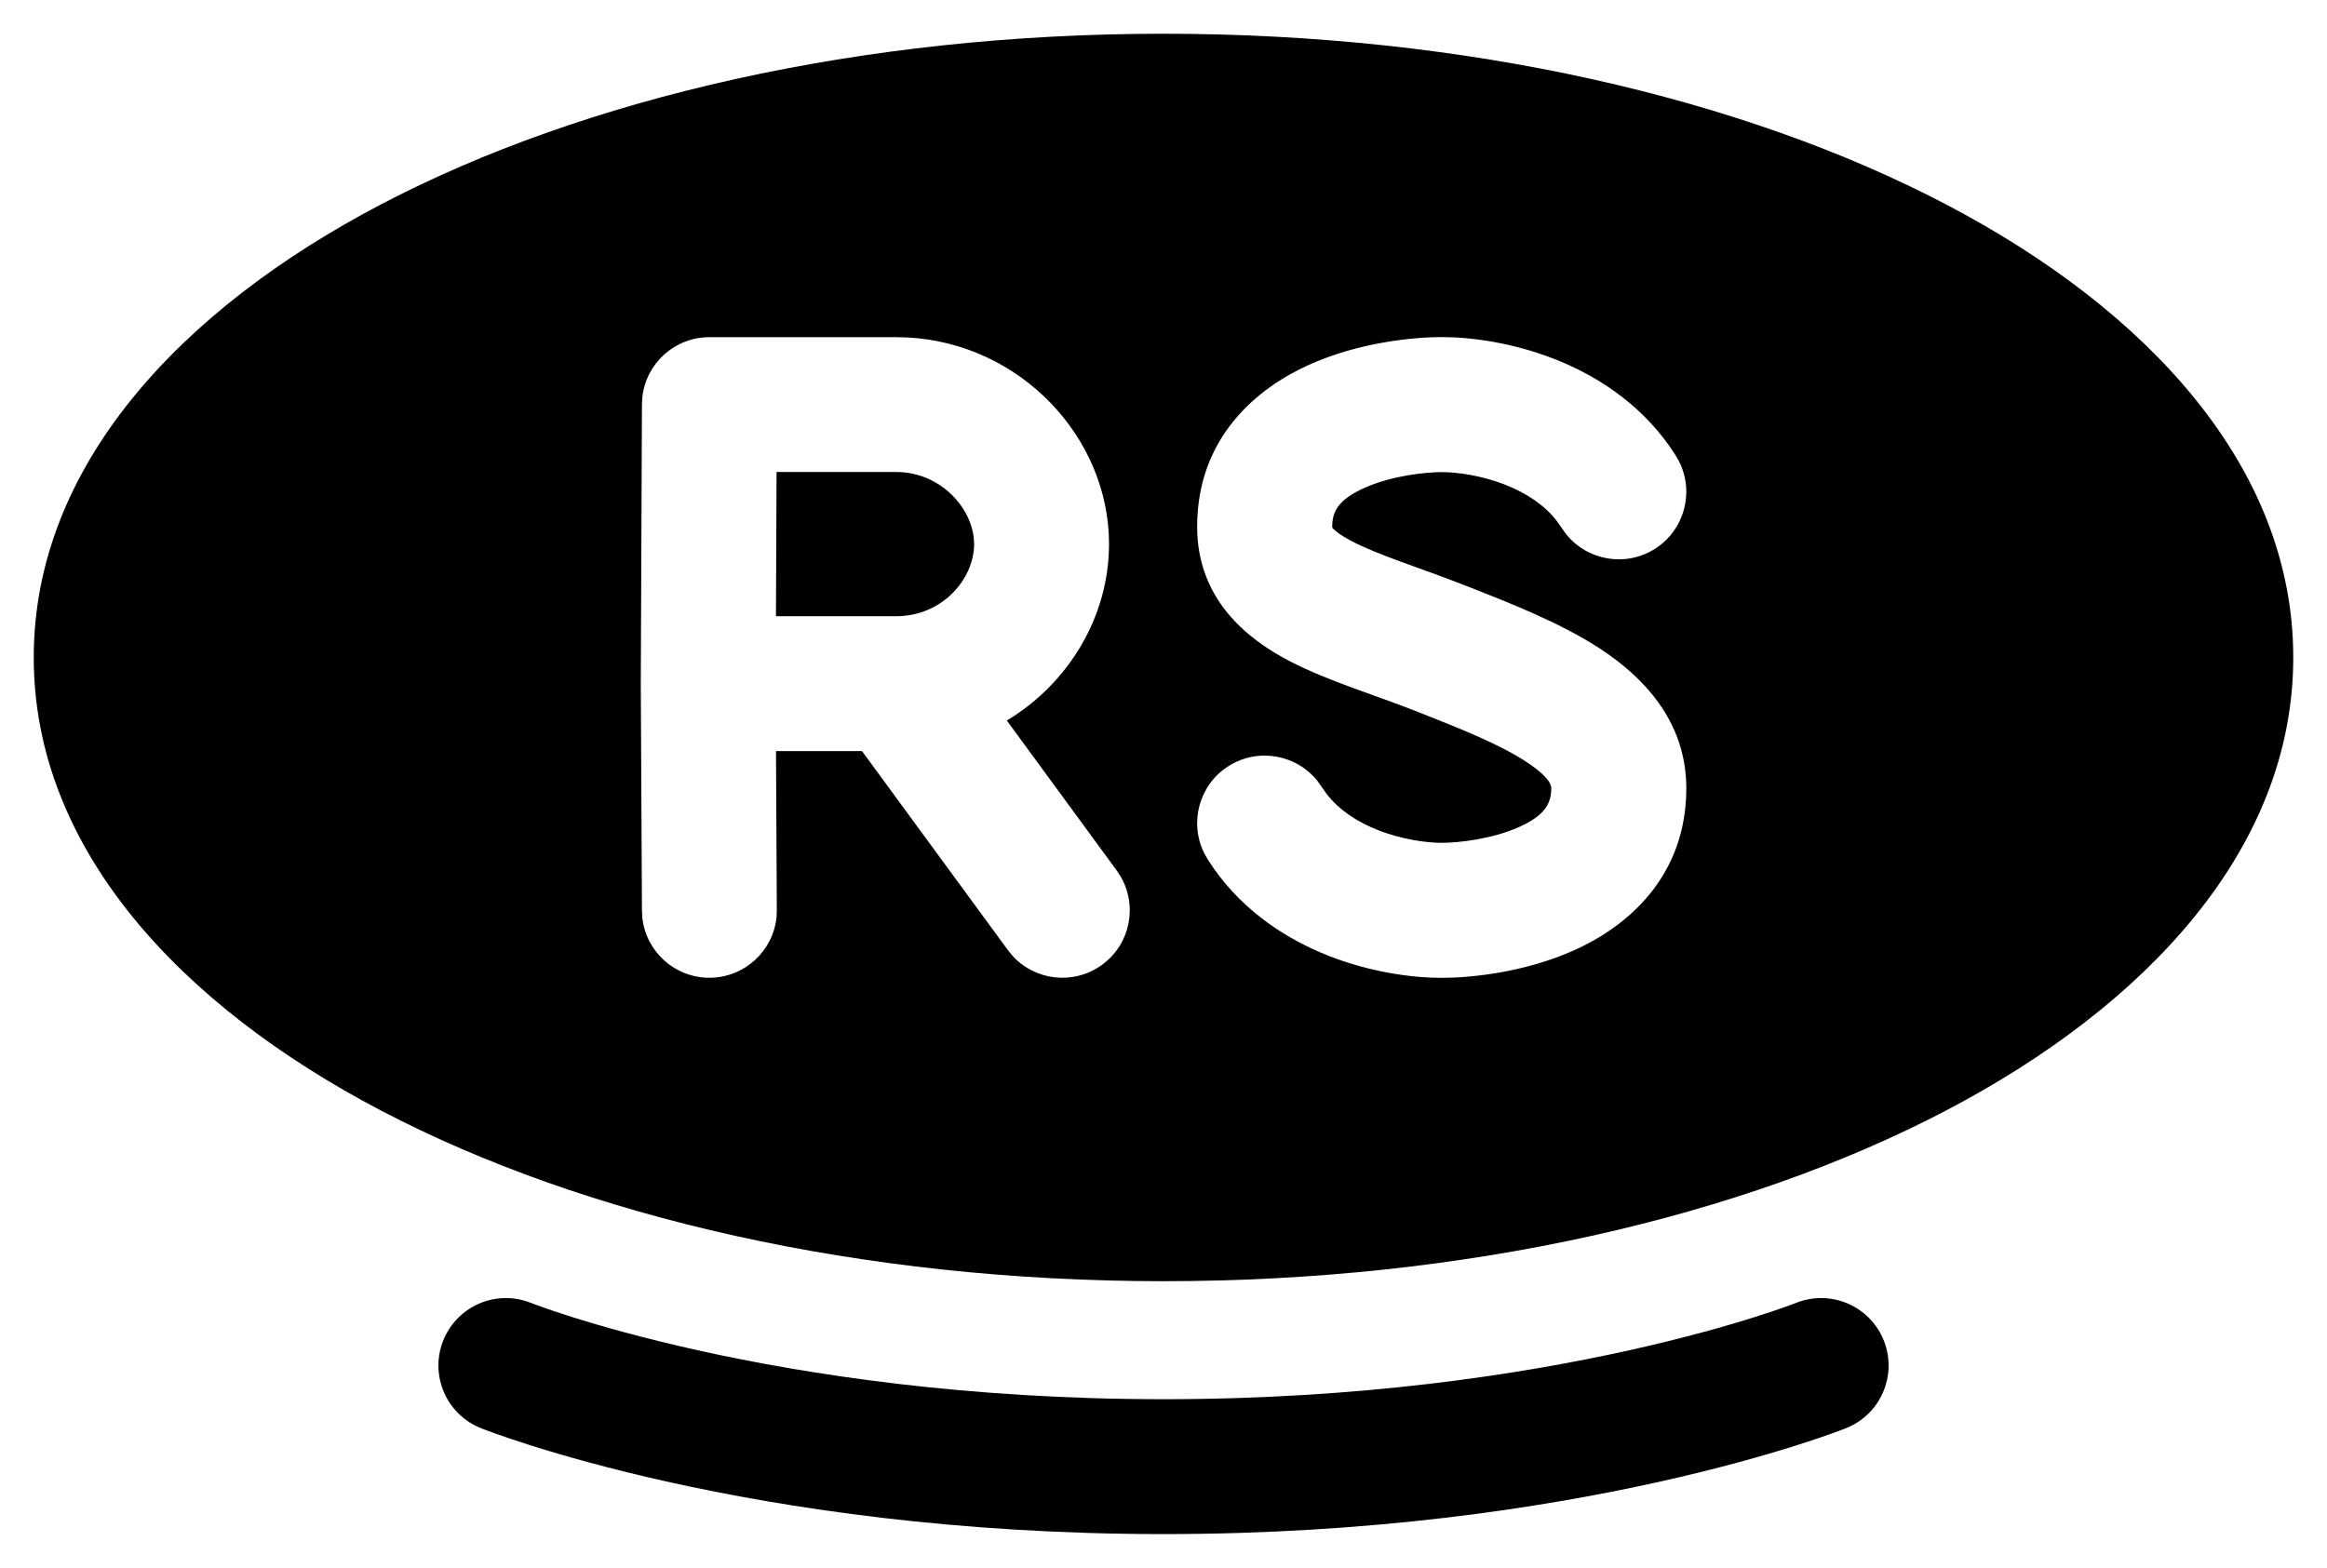 <svg width="46" height="31" viewBox="0 0 46 31" fill="none" xmlns="http://www.w3.org/2000/svg">
<g id="varient=rs-solid">
<path id="Vector" d="M36 27C36 27 31 29 23 29C15 29 10 27 10 27" stroke="black" stroke-width="2.667" stroke-linecap="round" stroke-linejoin="round"/>
<path id="Exclude" d="M23 0.667C28.97 0.667 34.441 1.932 38.468 4.041C42.432 6.117 45.333 9.218 45.333 13C45.333 16.782 42.432 19.883 38.468 21.959C34.441 24.068 28.97 25.333 23 25.333C17.03 25.333 11.559 24.068 7.532 21.959C3.568 19.883 0.667 16.782 0.667 13C0.667 9.218 3.568 6.117 7.532 4.041C11.559 1.932 17.03 0.667 23 0.667ZM28.5 6.665C27.949 6.665 26.87 6.766 25.874 7.214C24.844 7.678 23.665 8.654 23.665 10.414C23.665 11.849 24.654 12.632 25.473 13.062C25.884 13.277 26.337 13.453 26.754 13.606C27.199 13.77 27.591 13.904 28.011 14.069C28.925 14.43 29.657 14.725 30.174 15.065C30.683 15.399 30.665 15.564 30.665 15.586C30.665 15.895 30.532 16.126 30.03 16.352C29.495 16.593 28.824 16.665 28.5 16.665C28.211 16.665 27.723 16.604 27.239 16.413C26.821 16.248 26.47 16.014 26.226 15.7L26.127 15.56L26.049 15.449C25.631 14.917 24.869 14.778 24.285 15.148C23.701 15.519 23.503 16.267 23.806 16.872L23.873 16.991L23.994 17.173C24.619 18.058 25.478 18.589 26.261 18.898C27.09 19.224 27.915 19.335 28.5 19.335C29.051 19.335 30.13 19.235 31.126 18.786C32.156 18.322 33.335 17.346 33.335 15.586C33.335 14.227 32.44 13.358 31.639 12.832C30.843 12.31 29.825 11.915 28.989 11.586C28.534 11.407 28.051 11.238 27.676 11.101C27.272 10.952 26.96 10.826 26.715 10.697C26.467 10.567 26.371 10.476 26.34 10.438C26.334 10.43 26.335 10.444 26.335 10.414C26.335 10.105 26.468 9.874 26.97 9.648C27.505 9.407 28.176 9.335 28.5 9.335C28.789 9.335 29.277 9.396 29.761 9.587C30.179 9.752 30.53 9.986 30.774 10.3L30.873 10.44L30.951 10.551C31.369 11.083 32.131 11.222 32.715 10.852C33.299 10.481 33.497 9.733 33.194 9.128L33.127 9.009L33.006 8.827C32.381 7.942 31.522 7.411 30.739 7.103C29.91 6.776 29.085 6.665 28.5 6.665ZM14.023 6.667C13.335 6.667 12.768 7.188 12.697 7.858L12.69 7.994L12.667 13.512V13.524L12.69 18.007L12.697 18.144C12.769 18.815 13.34 19.337 14.03 19.333C14.72 19.329 15.286 18.802 15.351 18.13L15.356 17.993L15.34 14.851H17.04L19.925 18.788L20.011 18.894C20.463 19.396 21.231 19.483 21.788 19.075C22.345 18.667 22.493 17.909 22.15 17.326L22.075 17.212L19.903 14.247C21.125 13.512 21.922 12.191 21.923 10.76L21.918 10.557C21.808 8.466 19.987 6.667 17.717 6.667H14.023ZM17.717 9.333C18.555 9.333 19.175 9.989 19.249 10.63L19.256 10.758C19.256 11.448 18.627 12.184 17.717 12.184H15.339L15.351 9.333H17.717Z" fill="black"/>
</g>
</svg>

